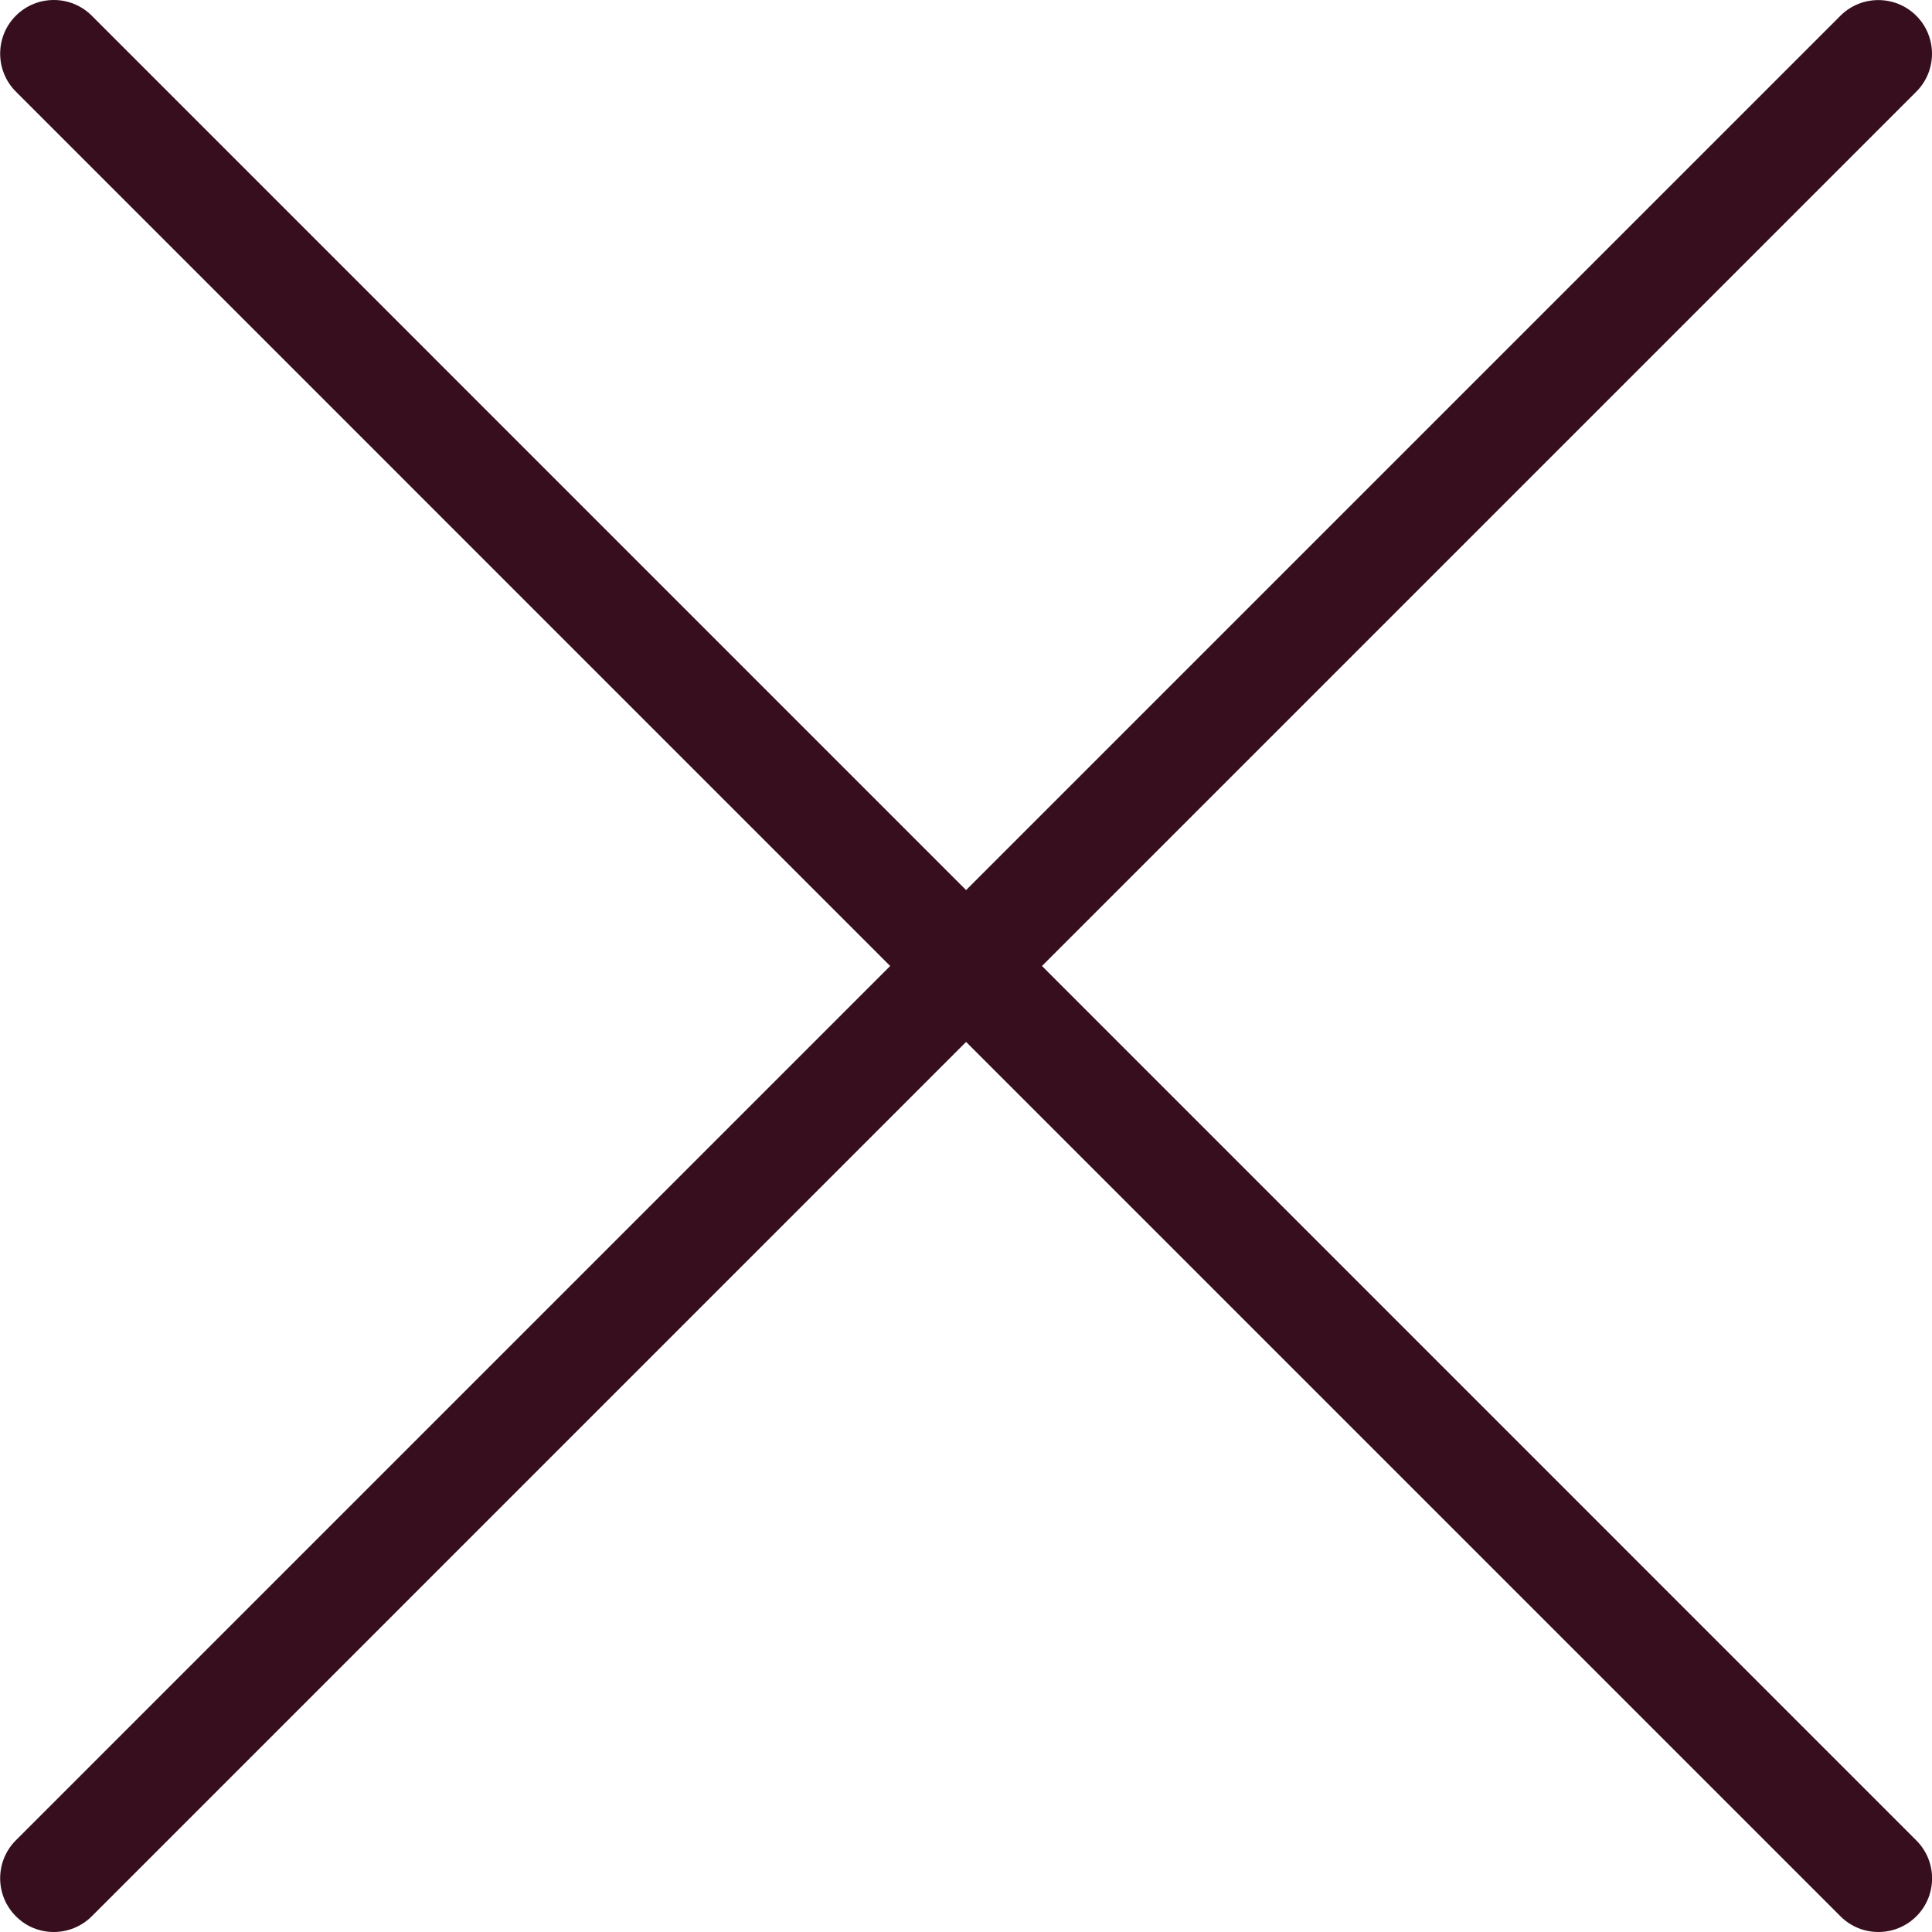 <svg width="24" height="24" viewBox="0 0 24 24" fill="none" xmlns="http://www.w3.org/2000/svg">
<path d="M23.806 22.863L12.944 12L23.805 1.139C24.065 0.879 24.065 0.456 23.805 0.196C23.545 -0.064 23.122 -0.064 22.862 0.196L12.001 11.057L1.14 0.195C0.88 -0.065 0.457 -0.065 0.197 0.195C-0.063 0.455 -0.063 0.878 0.197 1.138L11.058 12L0.197 22.861C-0.063 23.121 -0.063 23.544 0.197 23.804C0.326 23.935 0.497 24 0.668 24C0.838 24 1.009 23.935 1.14 23.805L12.001 12.943L22.862 23.804C22.993 23.935 23.163 24 23.334 24C23.505 24 23.675 23.935 23.806 23.805C24.066 23.545 24.066 23.123 23.806 22.863Z" fill="#370E1D"/>
</svg>
